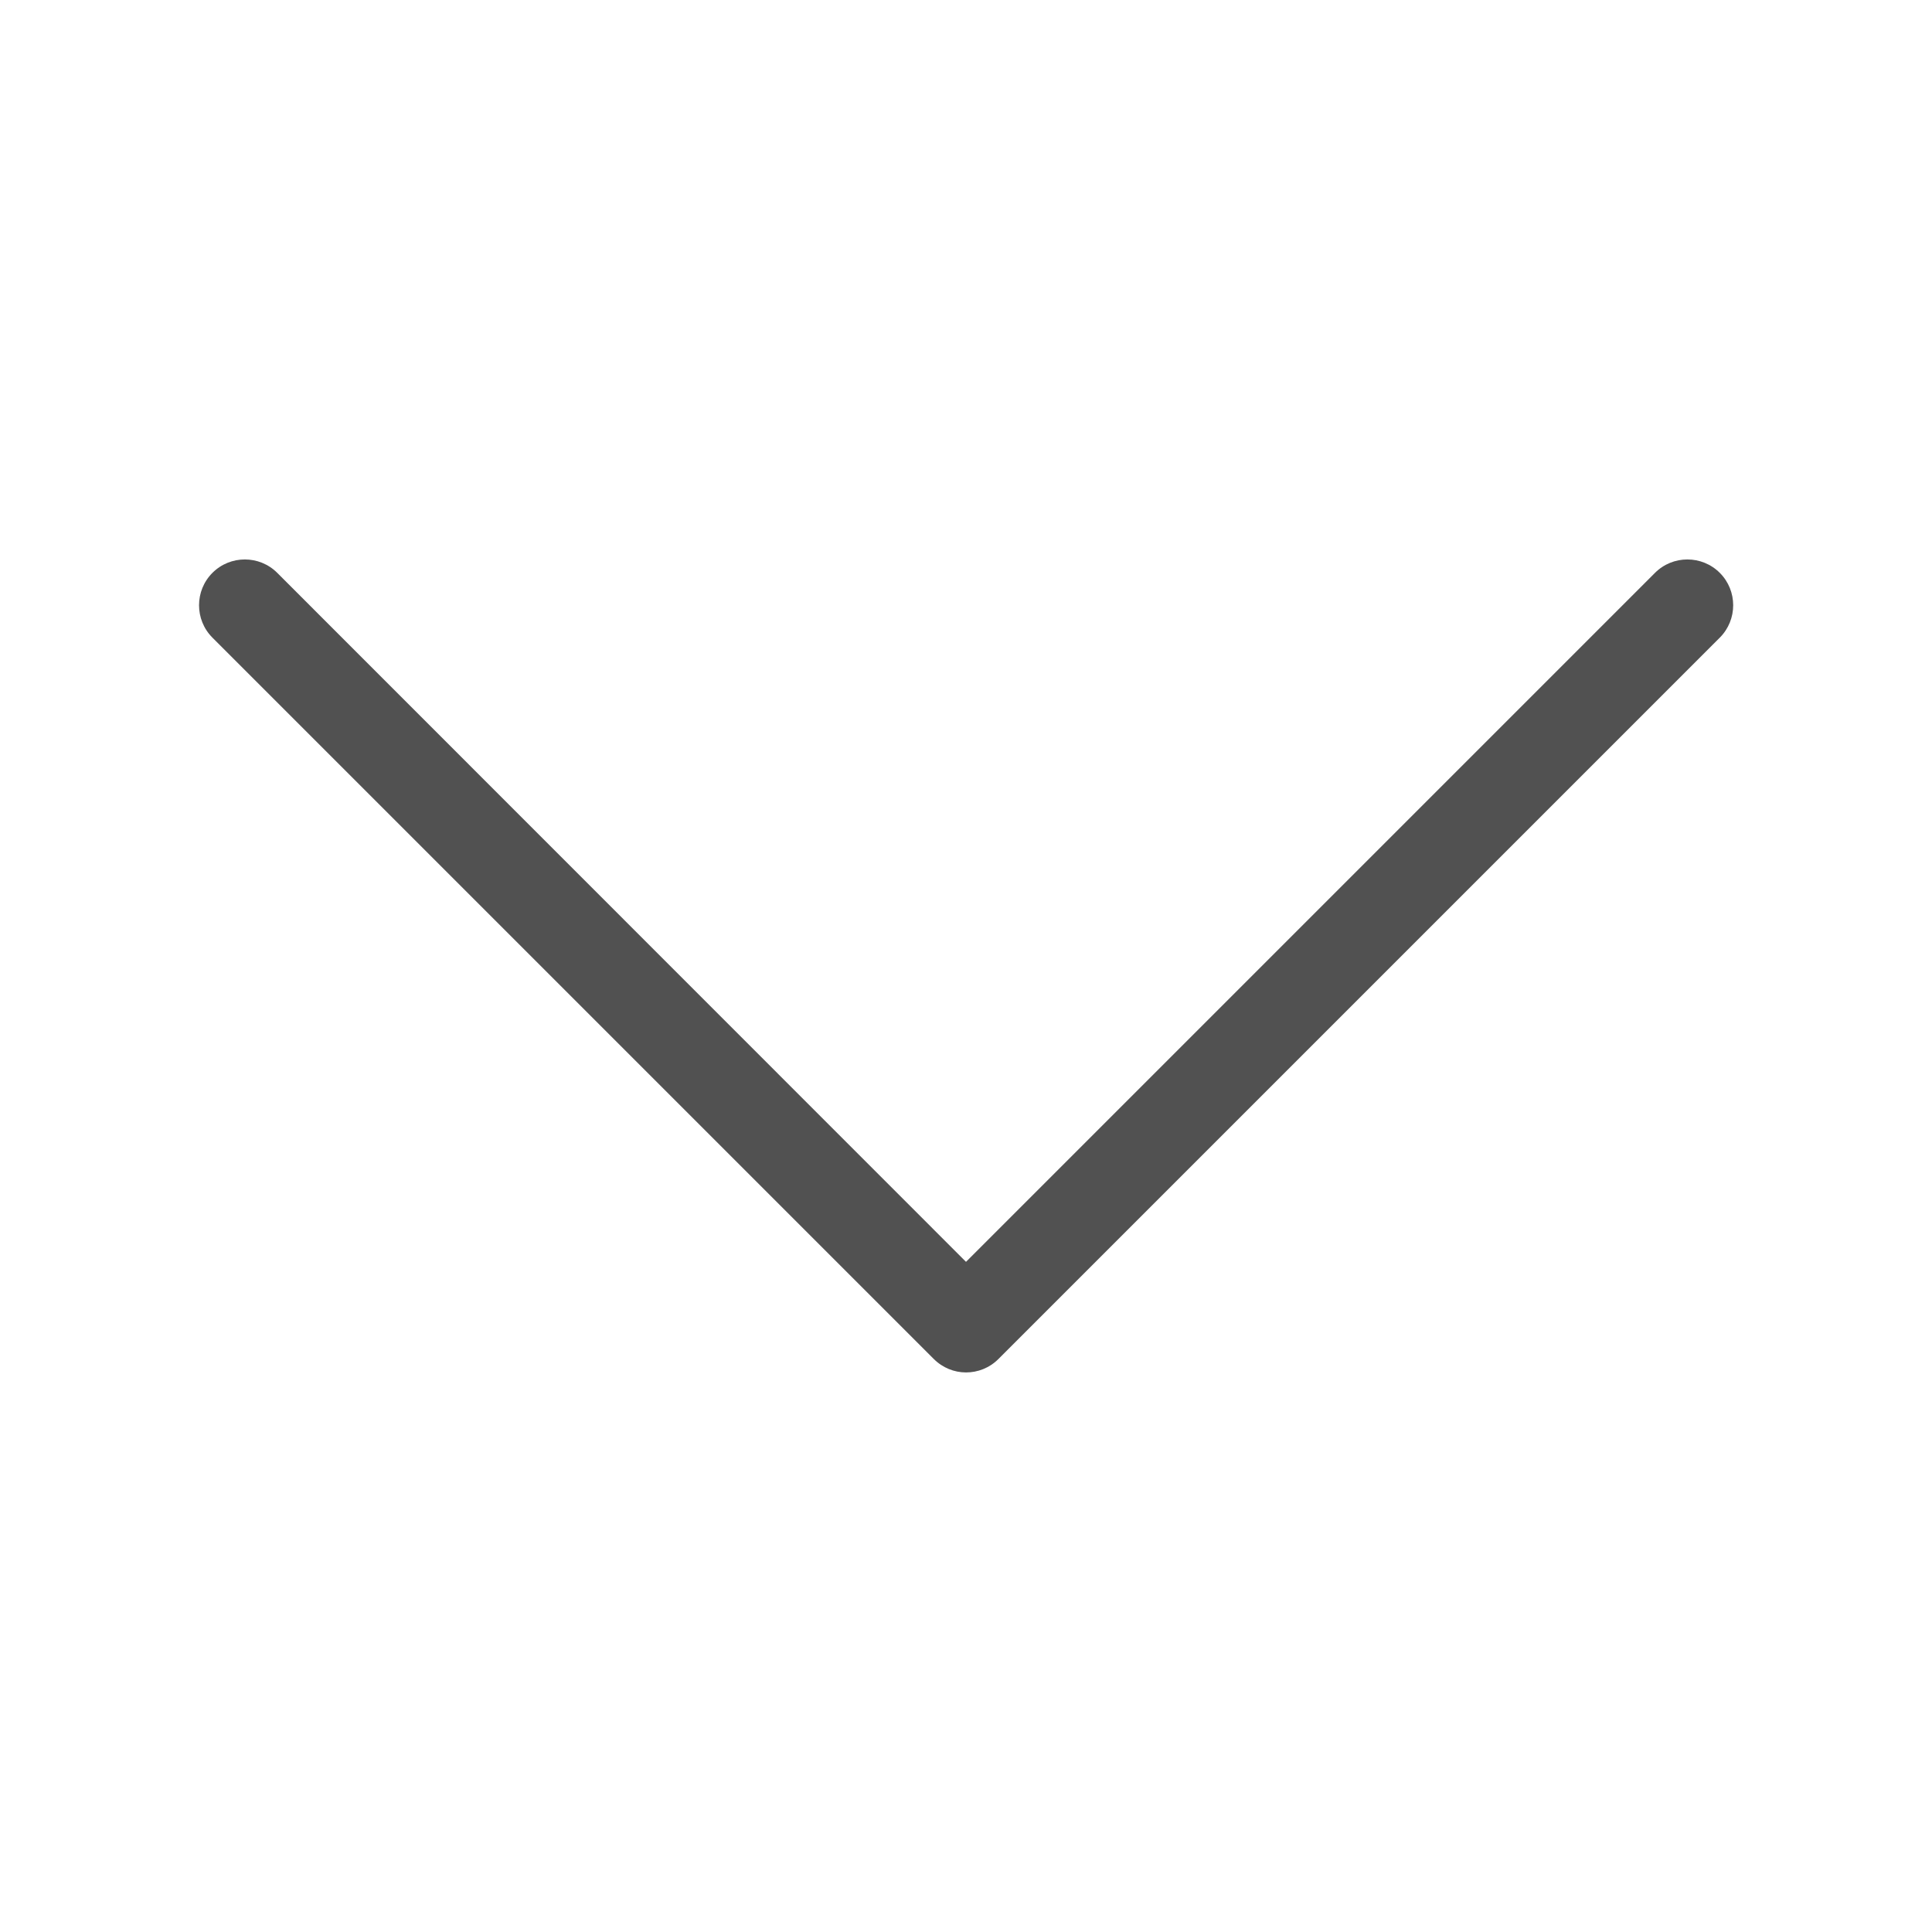 <?xml version="1.0" standalone="no"?><!DOCTYPE svg PUBLIC "-//W3C//DTD SVG 1.1//EN" "http://www.w3.org/Graphics/SVG/1.1/DTD/svg11.dtd"><svg t="1652844663564" class="icon" viewBox="0 0 1024 1024" version="1.1" xmlns="http://www.w3.org/2000/svg" p-id="990" xmlns:xlink="http://www.w3.org/1999/xlink" width="200" height="200"><defs><style type="text/css">@font-face { font-family: feedback-iconfont; src: url("//at.alicdn.com/t/font_1031158_u69w8yhxdu.woff2?t=1630033759944") format("woff2"), url("//at.alicdn.com/t/font_1031158_u69w8yhxdu.woff?t=1630033759944") format("woff"), url("//at.alicdn.com/t/font_1031158_u69w8yhxdu.ttf?t=1630033759944") format("truetype"); }
</style></defs><path d="M512 727.419c-6.19 0-12.379-2.427-17.112-7.16l-382.293-382.293c-9.466-9.466-9.466-24.879 0-34.346s24.879-9.466 34.346 0L512 668.801l365.181-365.181c9.466-9.466 24.879-9.466 34.346 0 9.466 9.466 9.466 24.879 0 34.346l-382.293 382.293c-4.855 4.855-11.044 7.16-17.234 7.16z" p-id="991" fill="#515151"></path></svg>